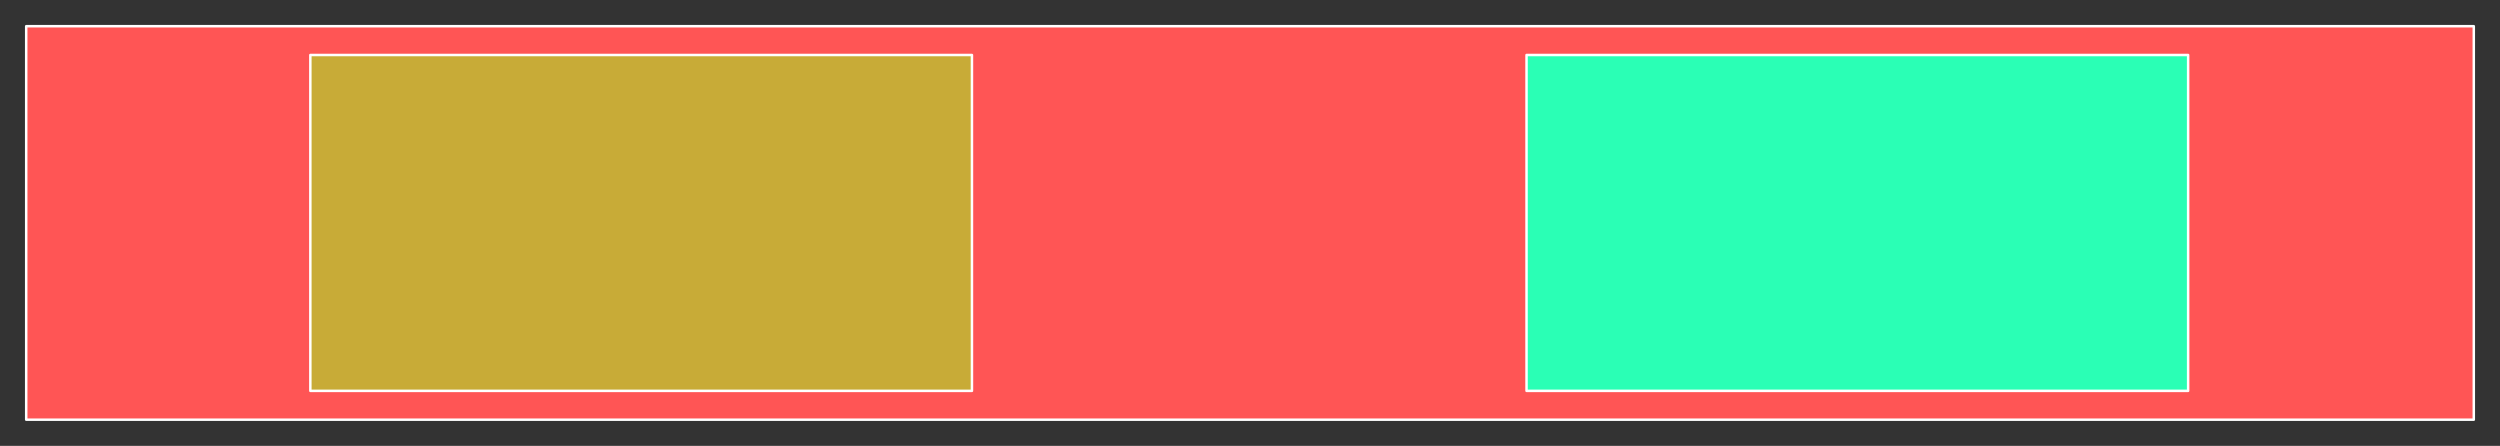 <?xml version="1.0" encoding="UTF-8" standalone="no"?>
<!-- Created with Inkscape (http://www.inkscape.org/) -->

<svg
   xmlns:dc="http://purl.org/dc/elements/1.1/"
   xmlns:cc="http://creativecommons.org/ns#"
   xmlns:rdf="http://www.w3.org/1999/02/22-rdf-syntax-ns#"
   xmlns:svg="http://www.w3.org/2000/svg"
   xmlns="http://www.w3.org/2000/svg"
   xmlns:sodipodi="http://sodipodi.sourceforge.net/DTD/sodipodi-0.dtd"
   xmlns:inkscape="http://www.inkscape.org/namespaces/inkscape"
   width="100.188mm"
   height="17.869mm"
   viewBox="0 0 100.188 17.869"
   version="1.1"
   id="svg2967"
   inkscape:version="0.92.5 (2060ec1f9f, 2020-04-08)"
   sodipodi:docname="justify-content-around.svg">
  <rect x="0" y="0" width="100.188" height="17.869" fill="#333333" stroke="none"/>
  <defs
     id="defs2961" />
  <sodipodi:namedview
     id="base"
     pagecolor="#ffffff"
     bordercolor="#666666"
     borderopacity="1.0"
     inkscape:pageopacity="0.0"
     inkscape:pageshadow="2"
     inkscape:zoom="2.8"
     inkscape:cx="227.87499"
     inkscape:cy="-25.305357"
     inkscape:document-units="mm"
     inkscape:current-layer="layer1"
     showgrid="false"
     fit-margin-top="1"
     fit-margin-left="1"
     fit-margin-right="1"
     fit-margin-bottom="1"
     inkscape:window-width="1866"
     inkscape:window-height="1016"
     inkscape:window-x="54"
     inkscape:window-y="27"
     inkscape:window-maximized="1" />
  <g
     inkscape:label="Camada 1"
     inkscape:groupmode="layer"
     id="layer1"
     transform="translate(-28.525,-30.286)">
    <rect
       style="opacity:1;fill:#ff5555;fill-opacity:1;fill-rule:nonzero;stroke:#ffffff;stroke-width:0.1;stroke-linecap:butt;stroke-linejoin:round;stroke-miterlimit:4;stroke-dasharray:none;stroke-dashoffset:0;stroke-opacity:1"
       id="rect2256"
       width="98.088"
       height="15.769"
       x="29.575"
       y="31.336" />
    <rect
       style="opacity:1;fill:#c8ab37;fill-opacity:1;fill-rule:nonzero;stroke:#ffffff;stroke-width:0.1;stroke-linecap:butt;stroke-linejoin:round;stroke-miterlimit:4;stroke-dasharray:none;stroke-dashoffset:0;stroke-opacity:1"
       id="rect2300"
       width="26.514"
       height="13.46"
       x="40.962"
       y="32.49" />
    <rect
       style="opacity:1;fill:#2affb5;fill-opacity:1;fill-rule:nonzero;stroke:#ffffff;stroke-width:0.1;stroke-linecap:butt;stroke-linejoin:round;stroke-miterlimit:4;stroke-dasharray:none;stroke-dashoffset:0;stroke-opacity:1"
       id="rect2300-1"
       width="26.514"
       height="13.46"
       x="89.701"
       y="32.49" />
  </g>
</svg>
